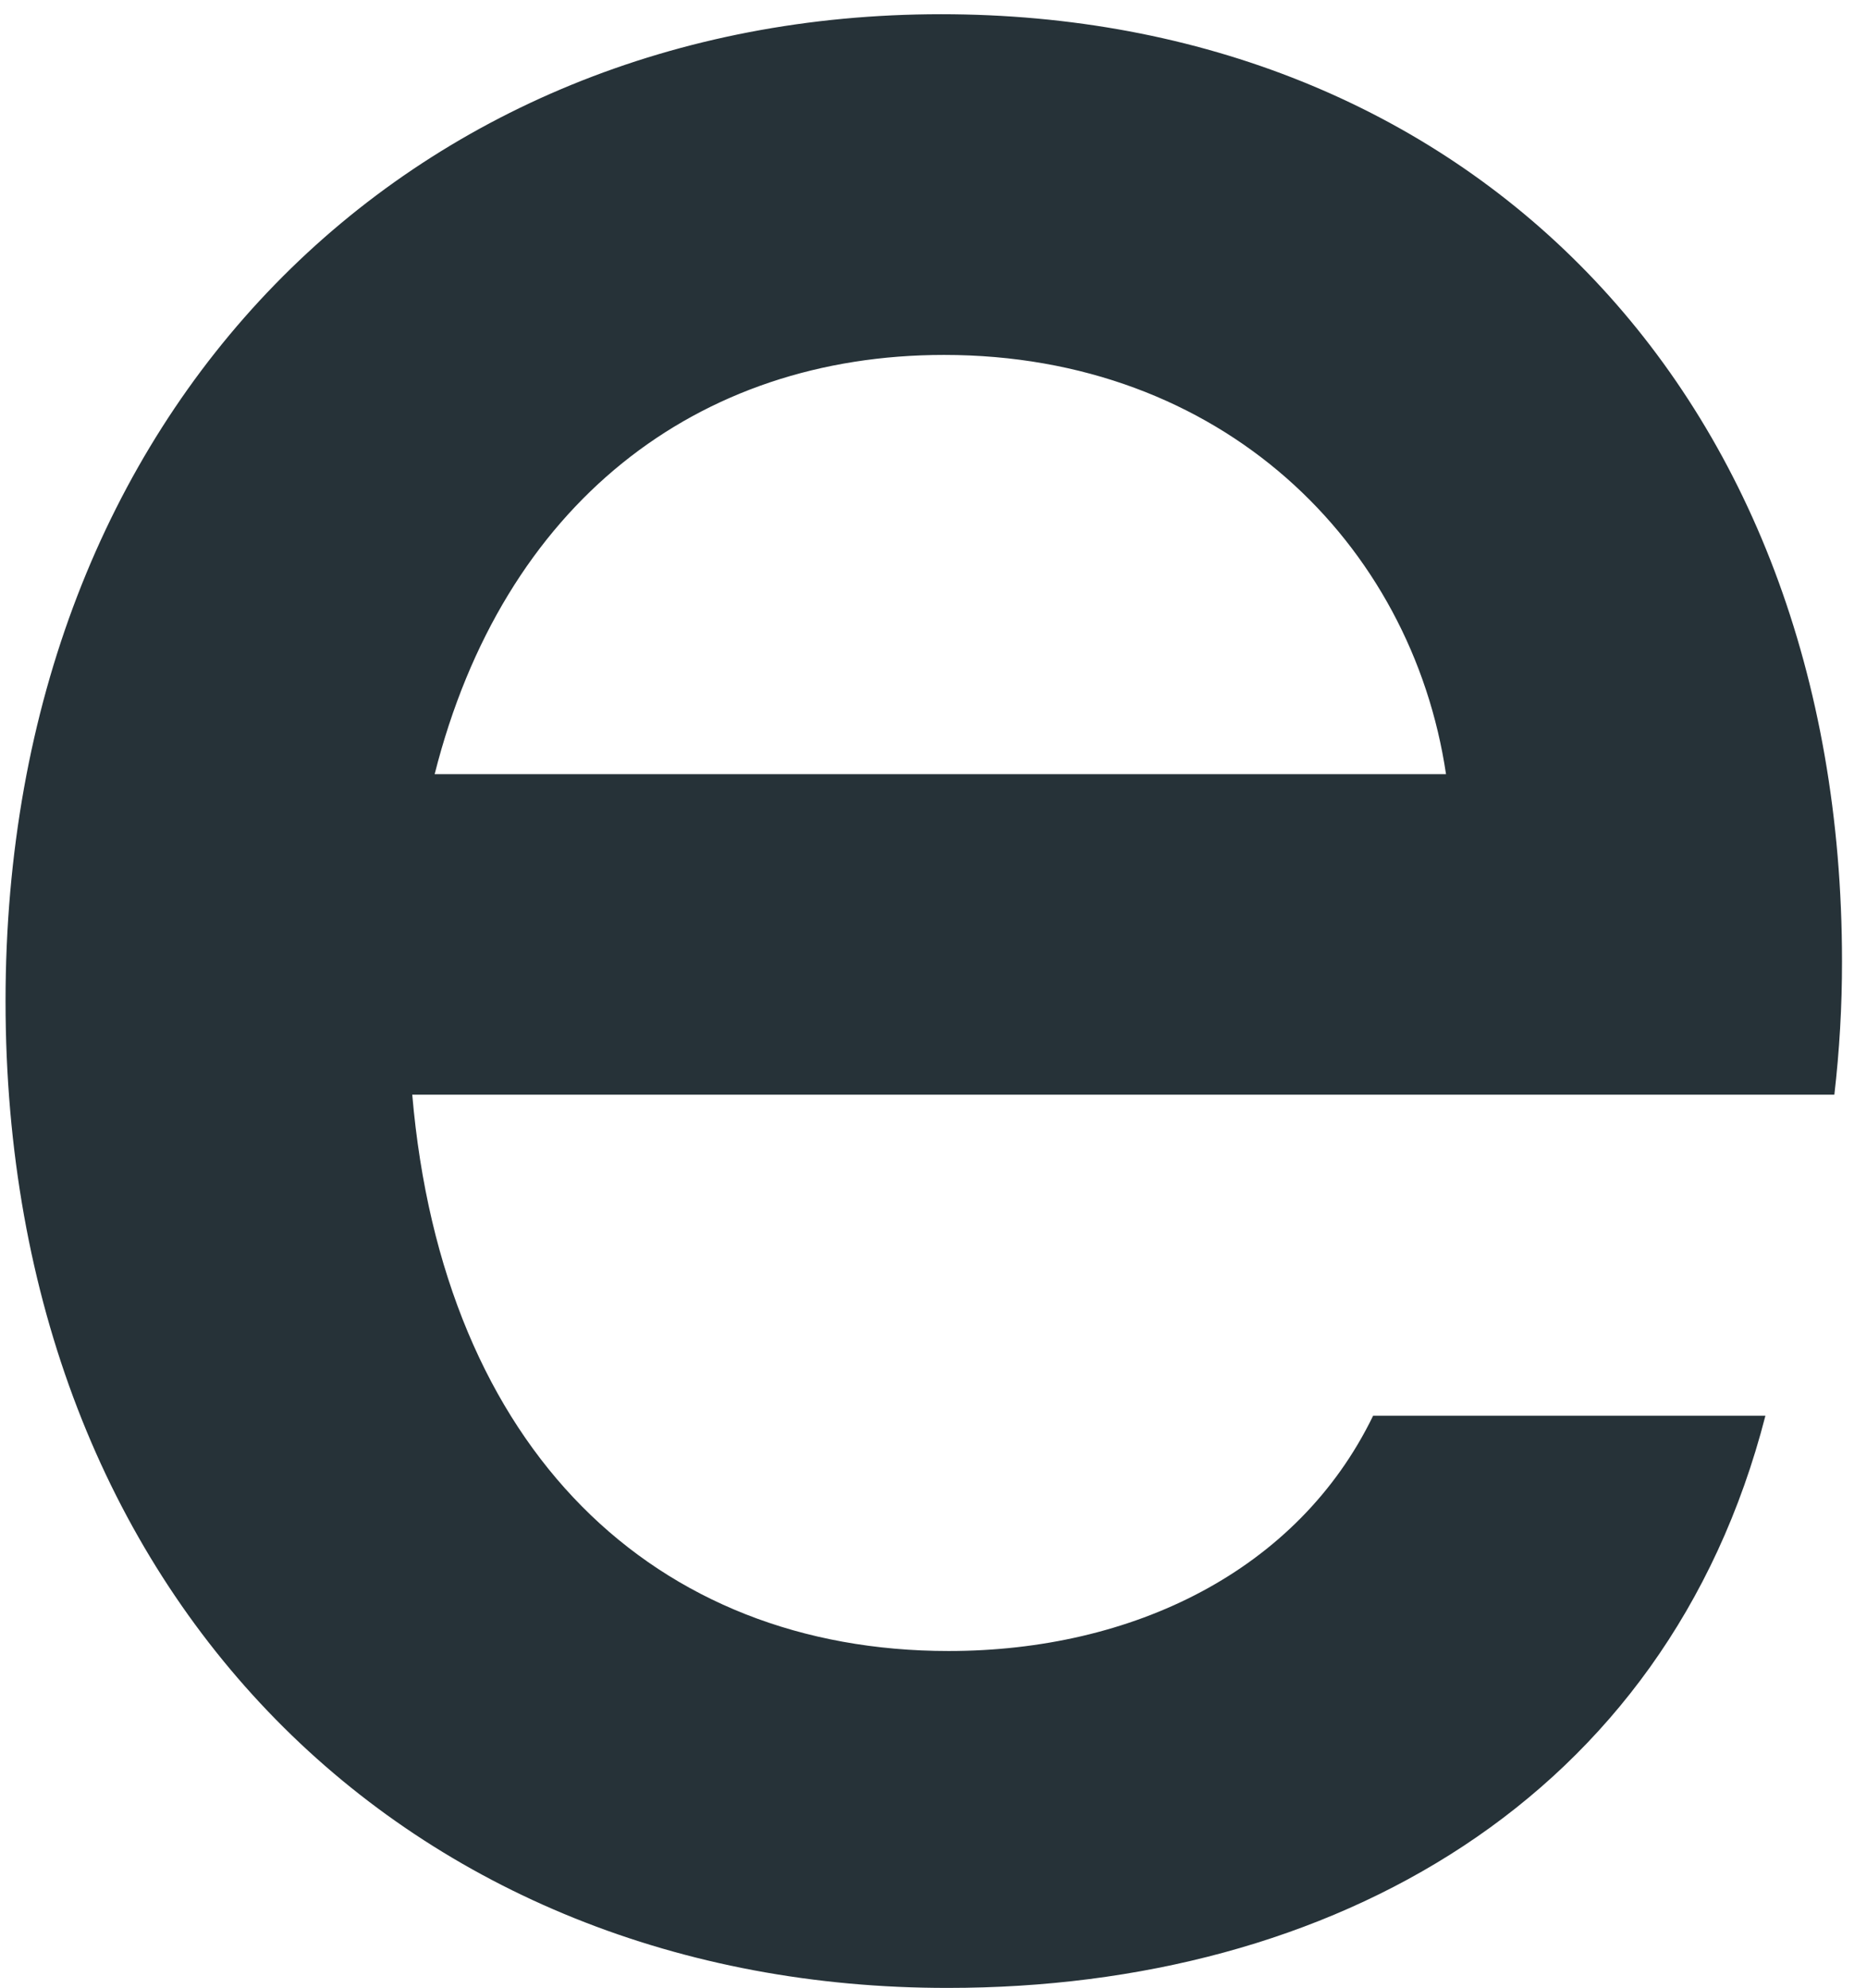 <svg width="31" height="33" viewBox="0 0 31 33" fill="none" xmlns="http://www.w3.org/2000/svg">
<path d="M0.092 16.618C0.092 6.735 6.845 0.236 15.624 0.236C24.275 0.236 30.585 6.41 30.585 15.958C30.586 16.697 30.543 17.436 30.458 18.169H6.845C7.354 24.086 10.886 27.403 15.751 27.403C18.804 27.403 21.547 26.077 22.799 23.499H29.313C27.674 29.872 22.117 32.995 15.741 32.995C6.845 33.005 0.092 26.565 0.092 16.618ZM24.01 12.85C23.44 9.014 20.285 5.891 15.675 5.891C11.573 5.891 8.352 8.359 7.217 12.85H24.01Z" fill="#263238"/>
</svg>
